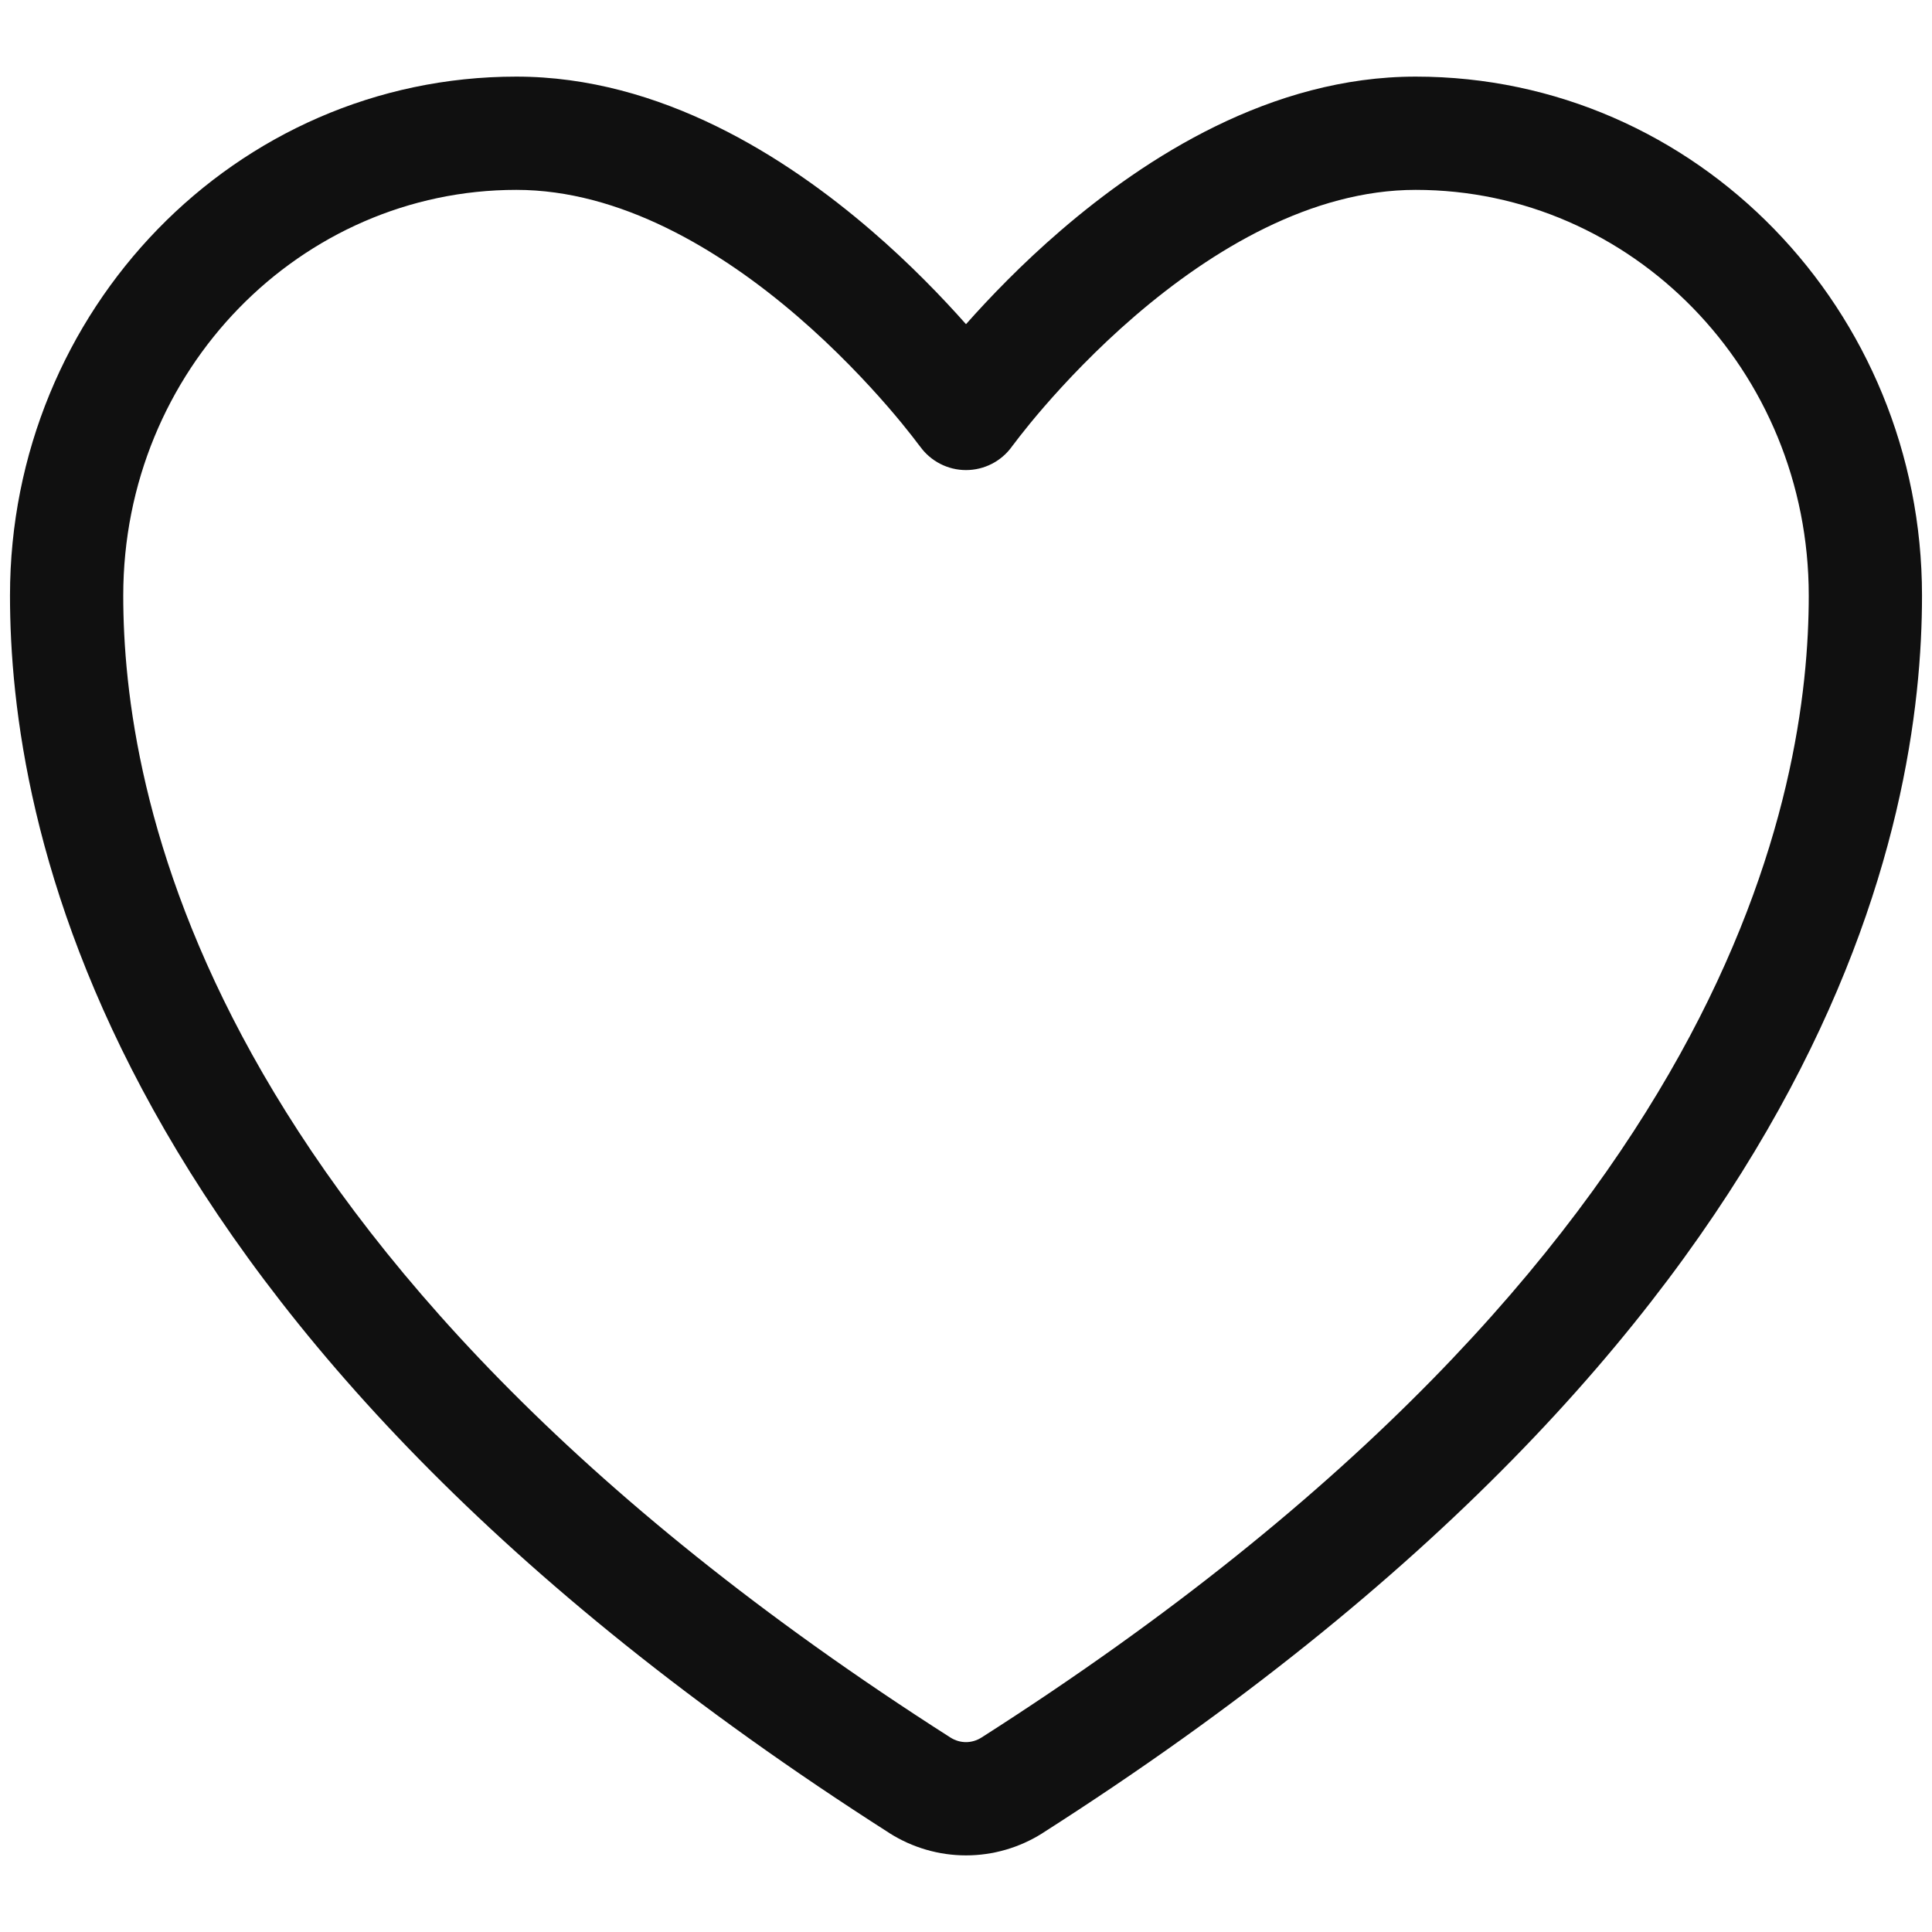 <svg width="29" height="29" viewBox="0 0 29 29" fill="none" xmlns="http://www.w3.org/2000/svg">
<path d="M27.15 8.939C27.15 5.554 24.486 2.85 21.25 2.85C19.693 2.85 18.201 3.74 17.031 4.747C16.46 5.239 15.995 5.734 15.673 6.105C15.512 6.291 15.389 6.444 15.307 6.549C15.266 6.601 15.235 6.642 15.216 6.668C15.206 6.681 15.199 6.691 15.194 6.696C15.192 6.699 15.191 6.701 15.19 6.702C15.031 6.924 14.774 7.056 14.5 7.056C14.226 7.056 13.969 6.923 13.81 6.701V6.702L13.806 6.696C13.801 6.691 13.794 6.681 13.784 6.668C13.765 6.642 13.734 6.601 13.693 6.549C13.611 6.444 13.488 6.291 13.327 6.105C13.005 5.734 12.54 5.239 11.969 4.747C10.799 3.74 9.307 2.85 7.75 2.85C4.514 2.85 1.85 5.554 1.85 8.939C1.85 10.368 2.12 12.83 3.787 15.833C5.456 18.839 8.551 22.433 14.268 26.082C14.34 26.127 14.42 26.15 14.5 26.15C14.579 26.15 14.659 26.127 14.731 26.082C20.448 22.433 23.544 18.839 25.213 15.833C26.88 12.83 27.15 10.368 27.15 8.939ZM28.85 8.939C28.85 10.604 28.53 13.361 26.699 16.658C24.871 19.952 21.56 23.742 15.648 27.516L15.646 27.518C15.303 27.734 14.906 27.85 14.5 27.85C14.094 27.85 13.697 27.734 13.354 27.518L13.352 27.516C7.44 23.742 4.129 19.952 2.301 16.658C0.47 13.361 0.15 10.604 0.15 8.939C0.15 4.66 3.531 1.15 7.75 1.15C9.921 1.15 11.804 2.363 13.077 3.459C13.663 3.963 14.146 4.467 14.5 4.866C14.854 4.467 15.337 3.963 15.923 3.459C17.196 2.363 19.079 1.15 21.25 1.15C25.469 1.15 28.85 4.66 28.85 8.939Z" fill="#101010"/>
</svg>

